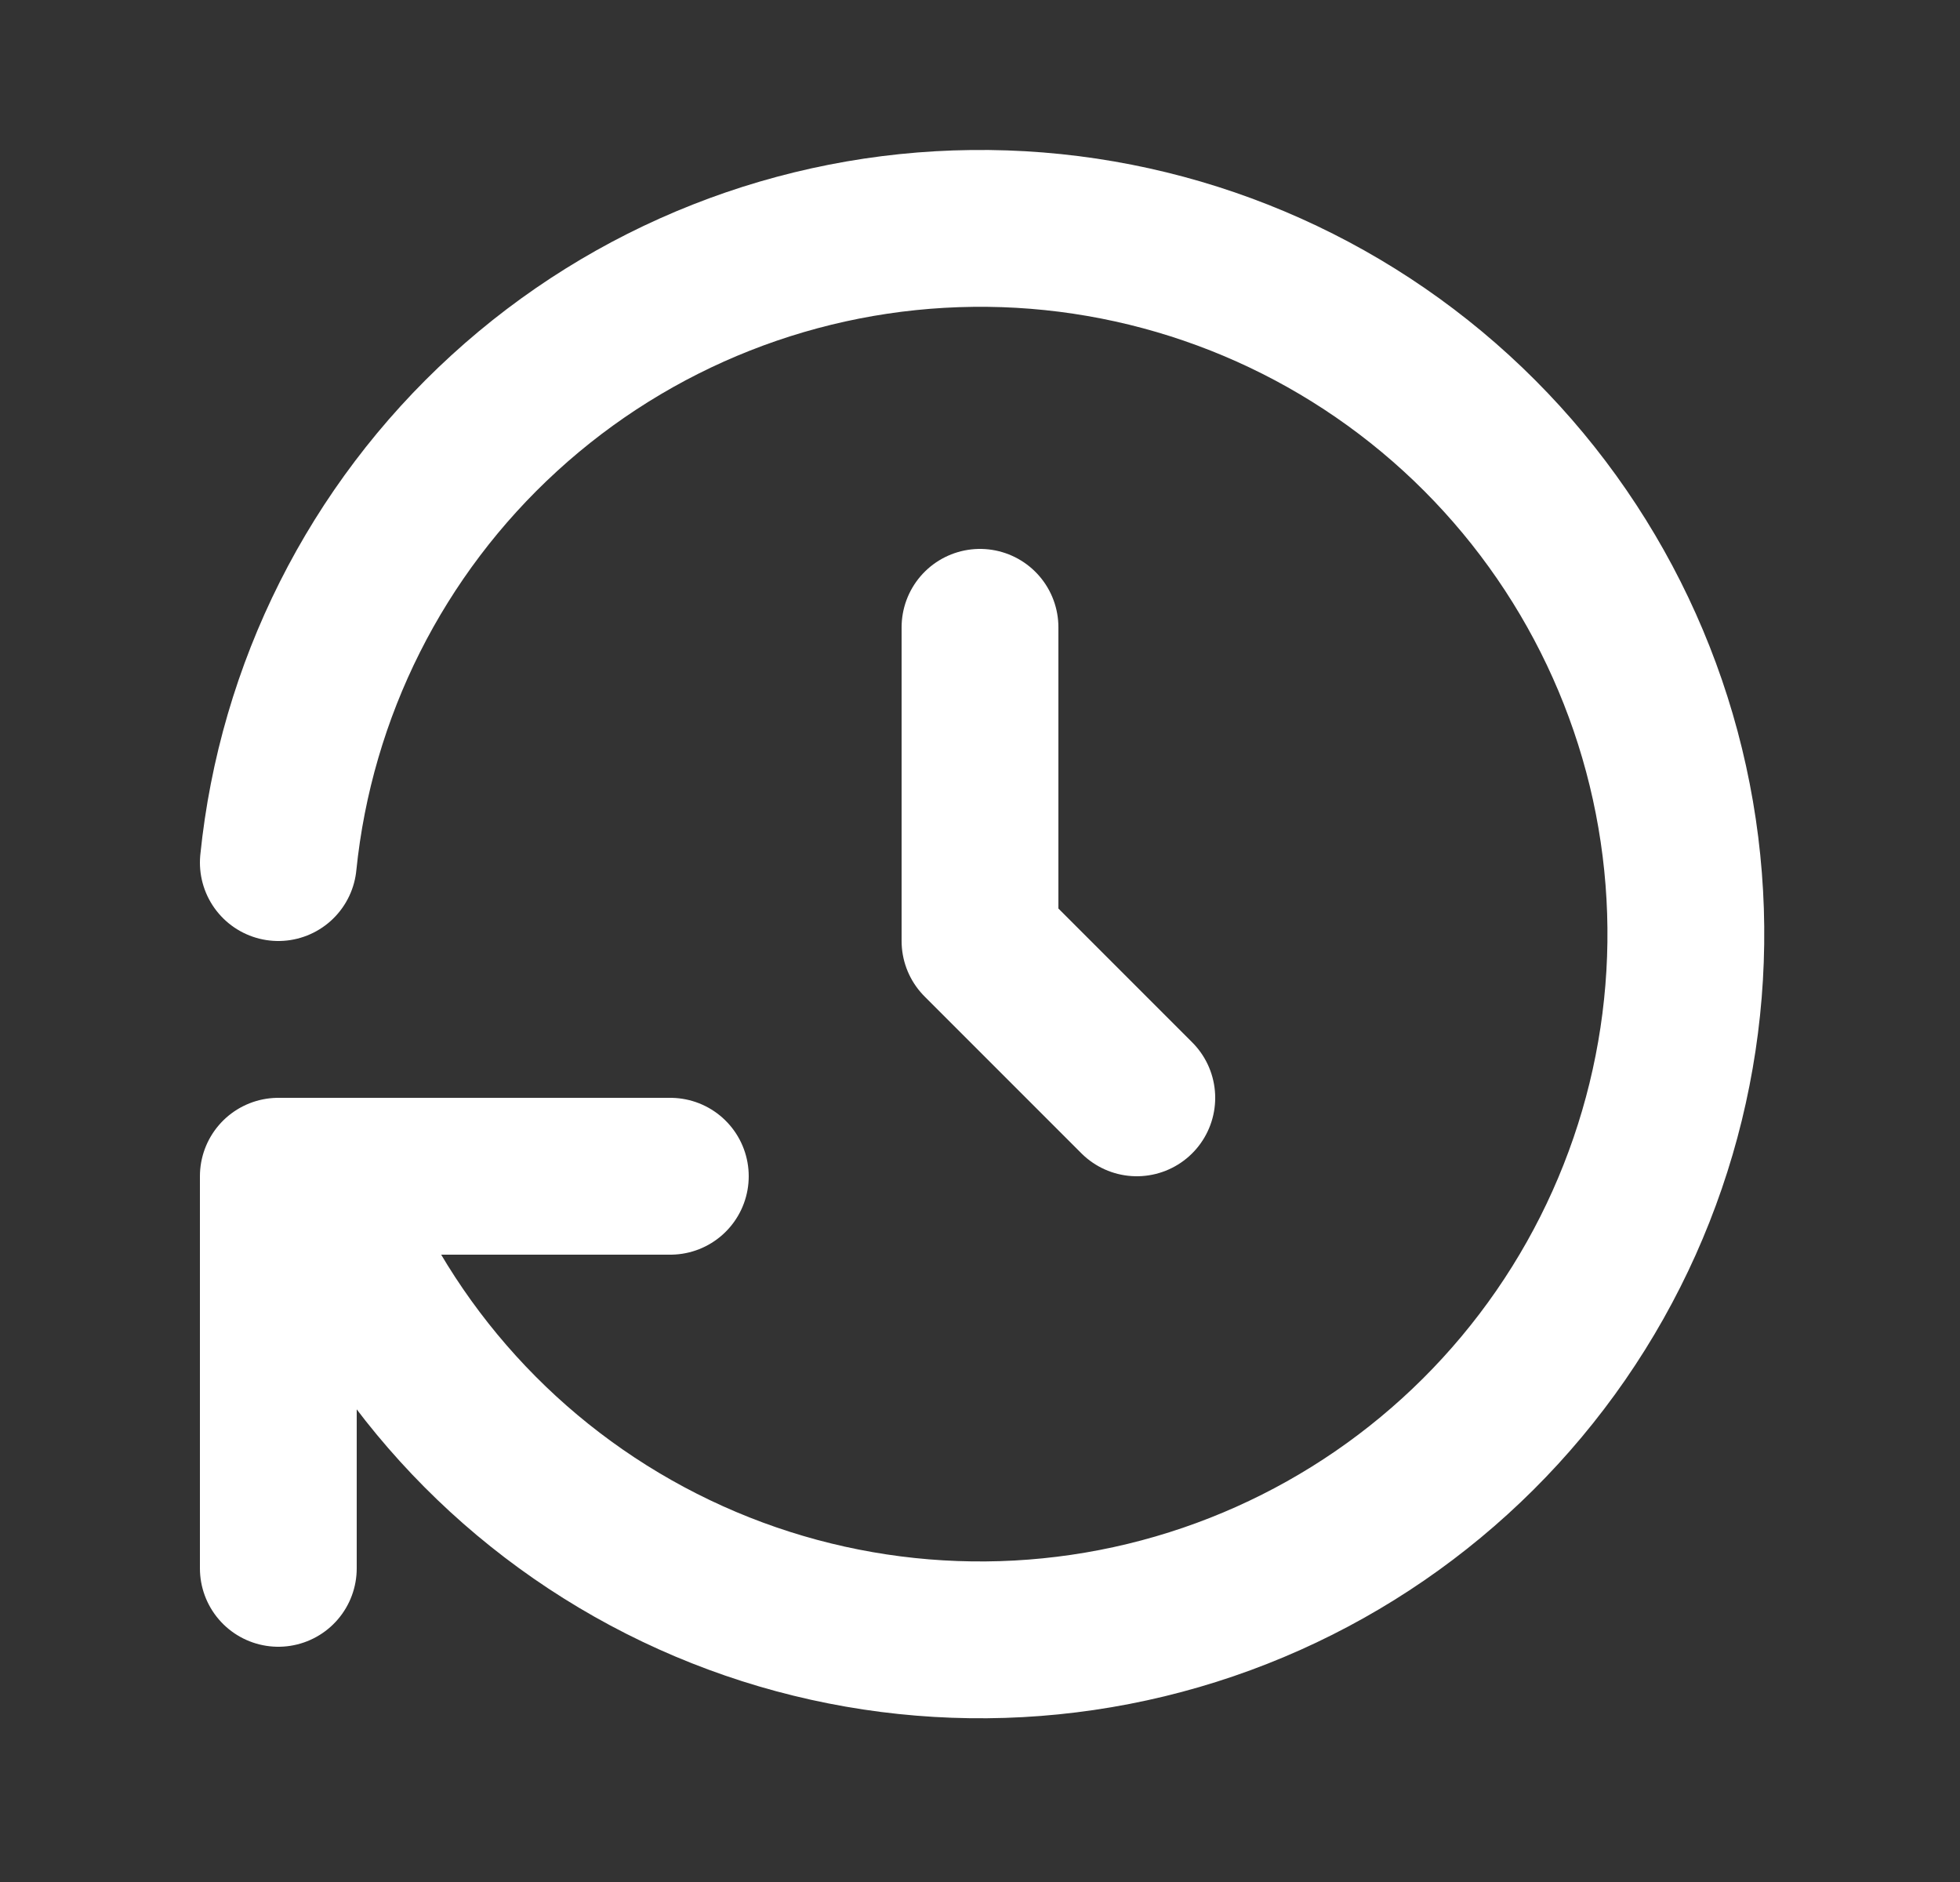 <svg width="25" height="24" viewBox="0 0 25 24" fill="none" xmlns="http://www.w3.org/2000/svg">
<rect x="0" y="0" width="25" height="24" fill="#333333" stroke="none"/>
<path d="M12.5 8V12L14.5 14M3.55 11C3.774 8.8 4.8 6.76 6.433 5.268C8.065 3.776 10.19 2.938 12.401 2.913C14.612 2.887 16.755 3.677 18.421 5.131C20.087 6.585 21.16 8.602 21.434 10.796C21.708 12.99 21.165 15.209 19.908 17.028C18.651 18.847 16.768 20.14 14.619 20.66C12.47 21.18 10.204 20.89 8.255 19.846C6.305 18.802 4.809 17.077 4.05 15M3.55 20V15H8.55" stroke="white" stroke-width="2" stroke-linecap="round" stroke-linejoin="round"/>
</svg>
